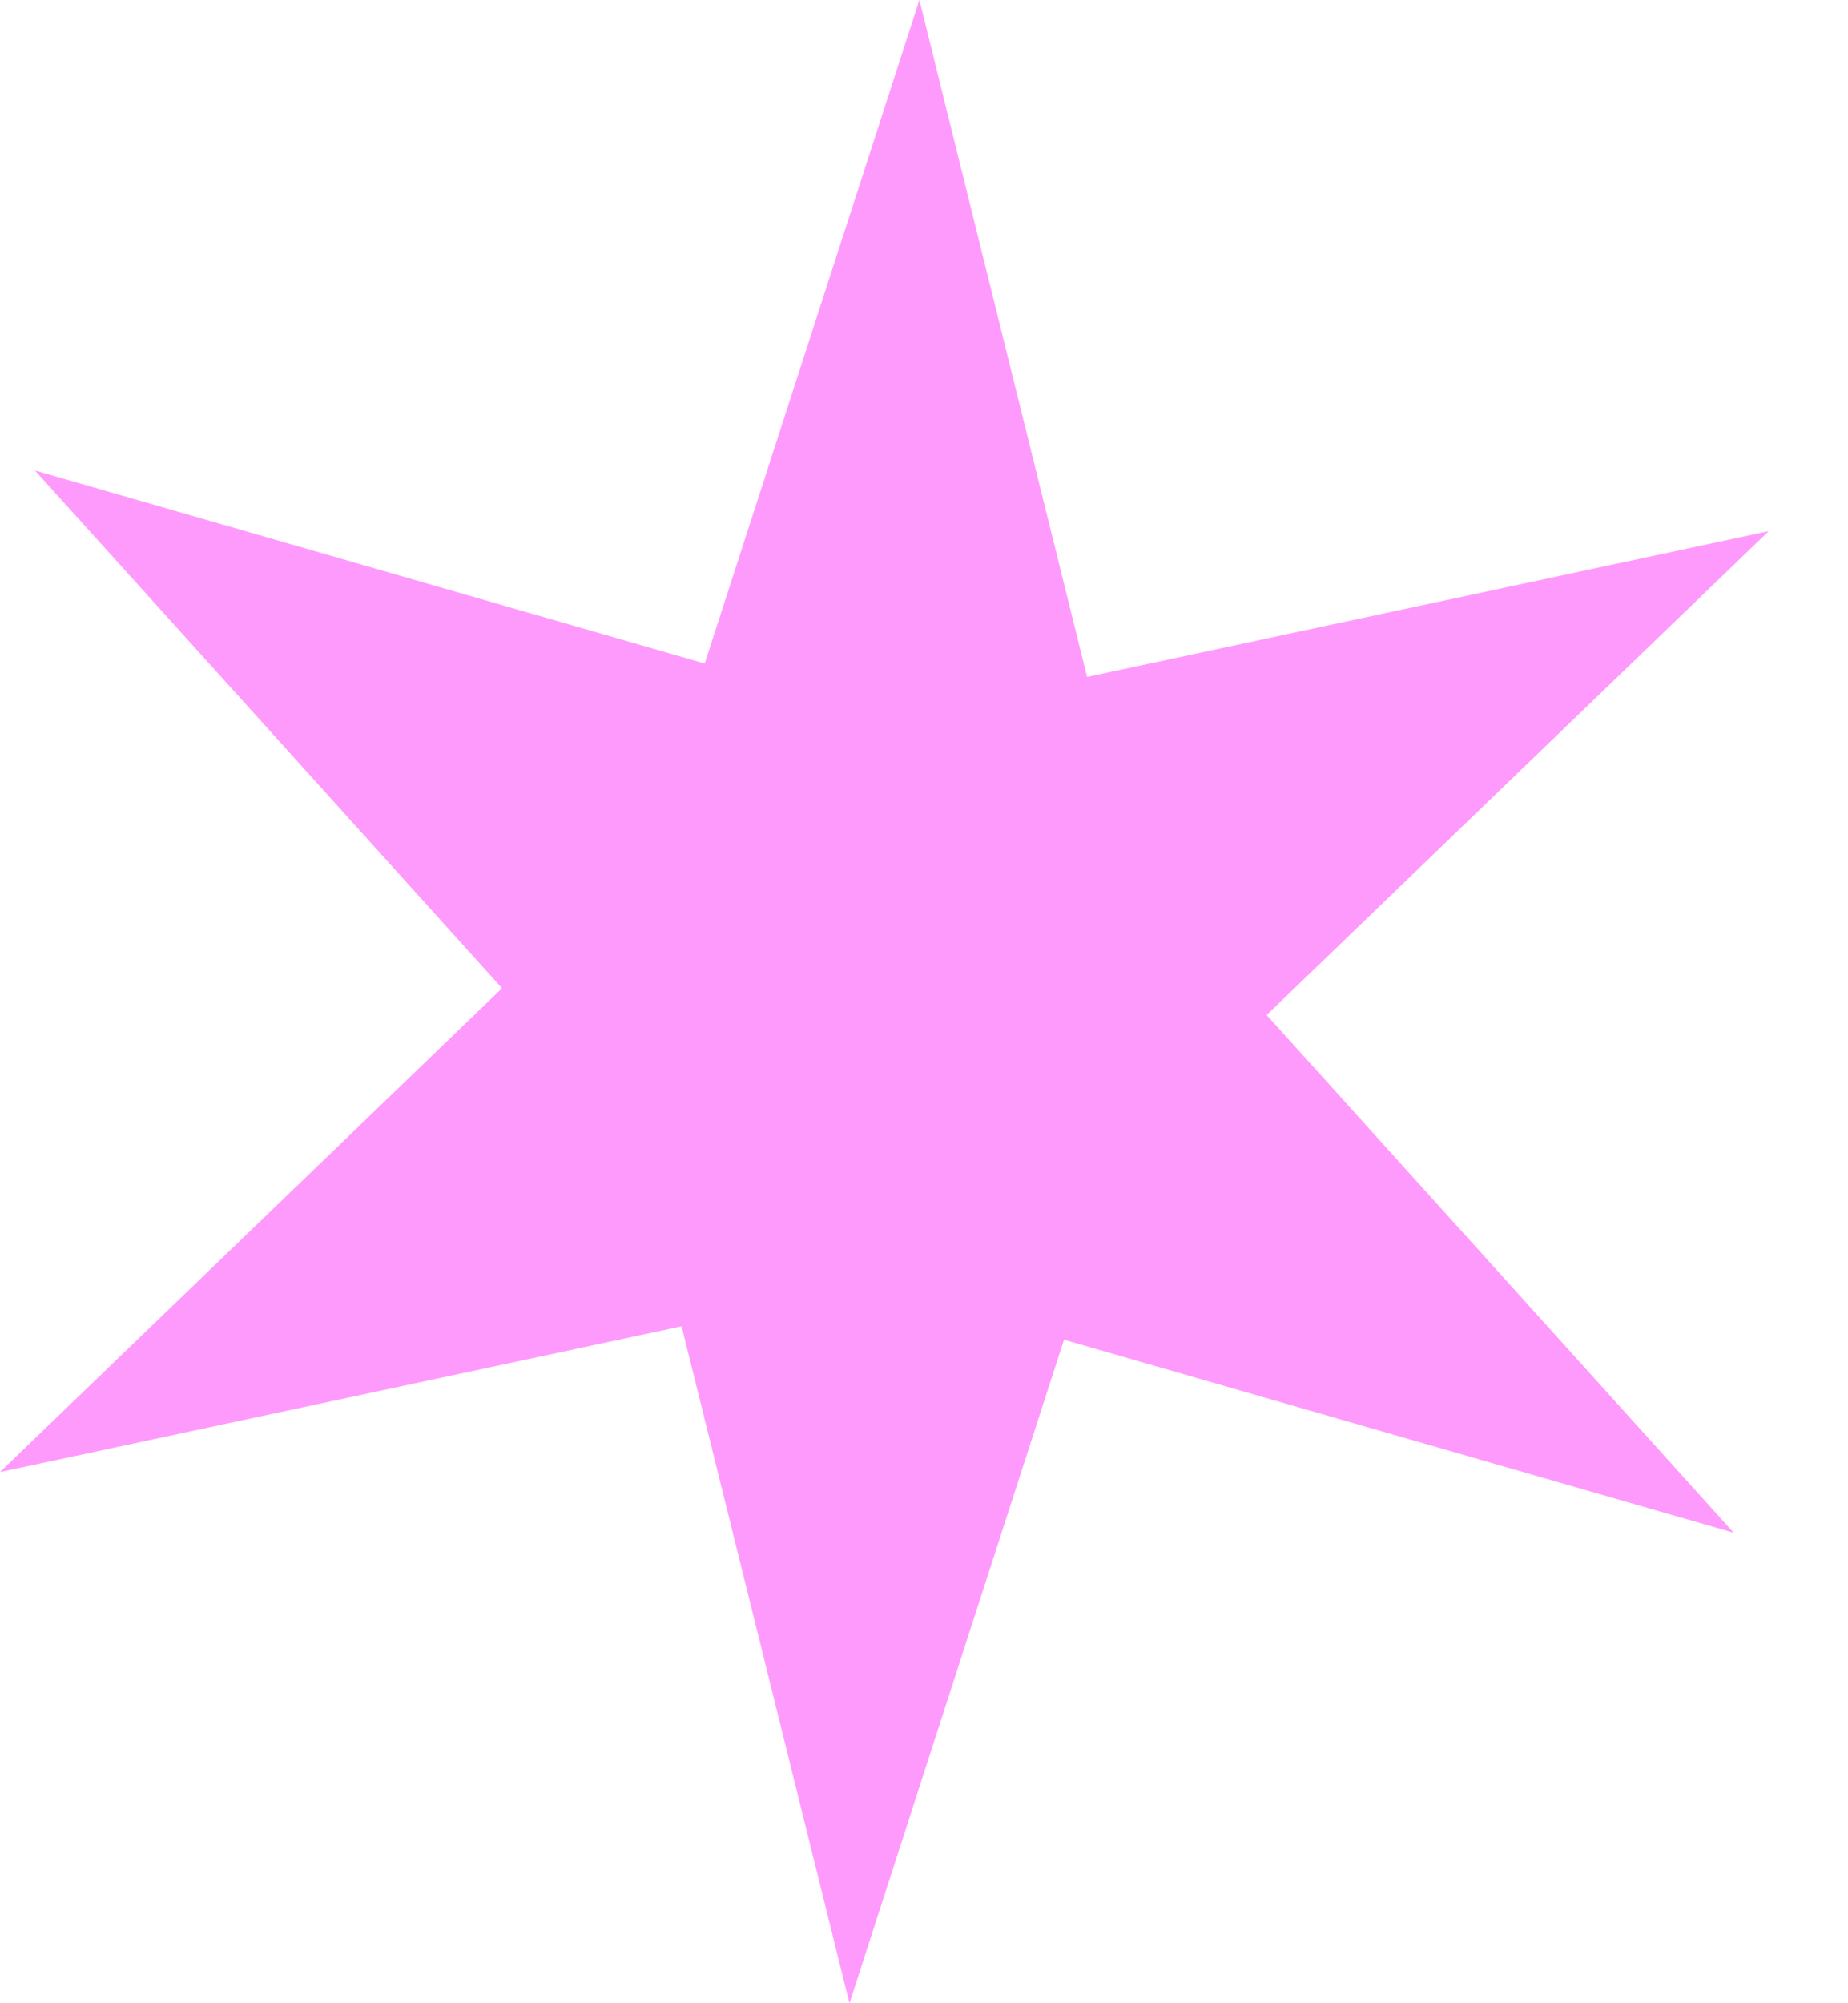 <svg width="12" height="13" viewBox="0 0 12 13" fill="none" xmlns="http://www.w3.org/2000/svg">
<path d="M0.227 3.053L4.576 4.306L5.97 -2.59789e-05L7.059 4.393L11.485 3.447L8.225 6.587L11.258 9.947L6.909 8.694L5.516 13L4.426 8.607L-7.98569e-05 9.553L3.26 6.413L0.227 3.053Z" fill="#FF21FB" fill-opacity="0.45"/>
</svg>
